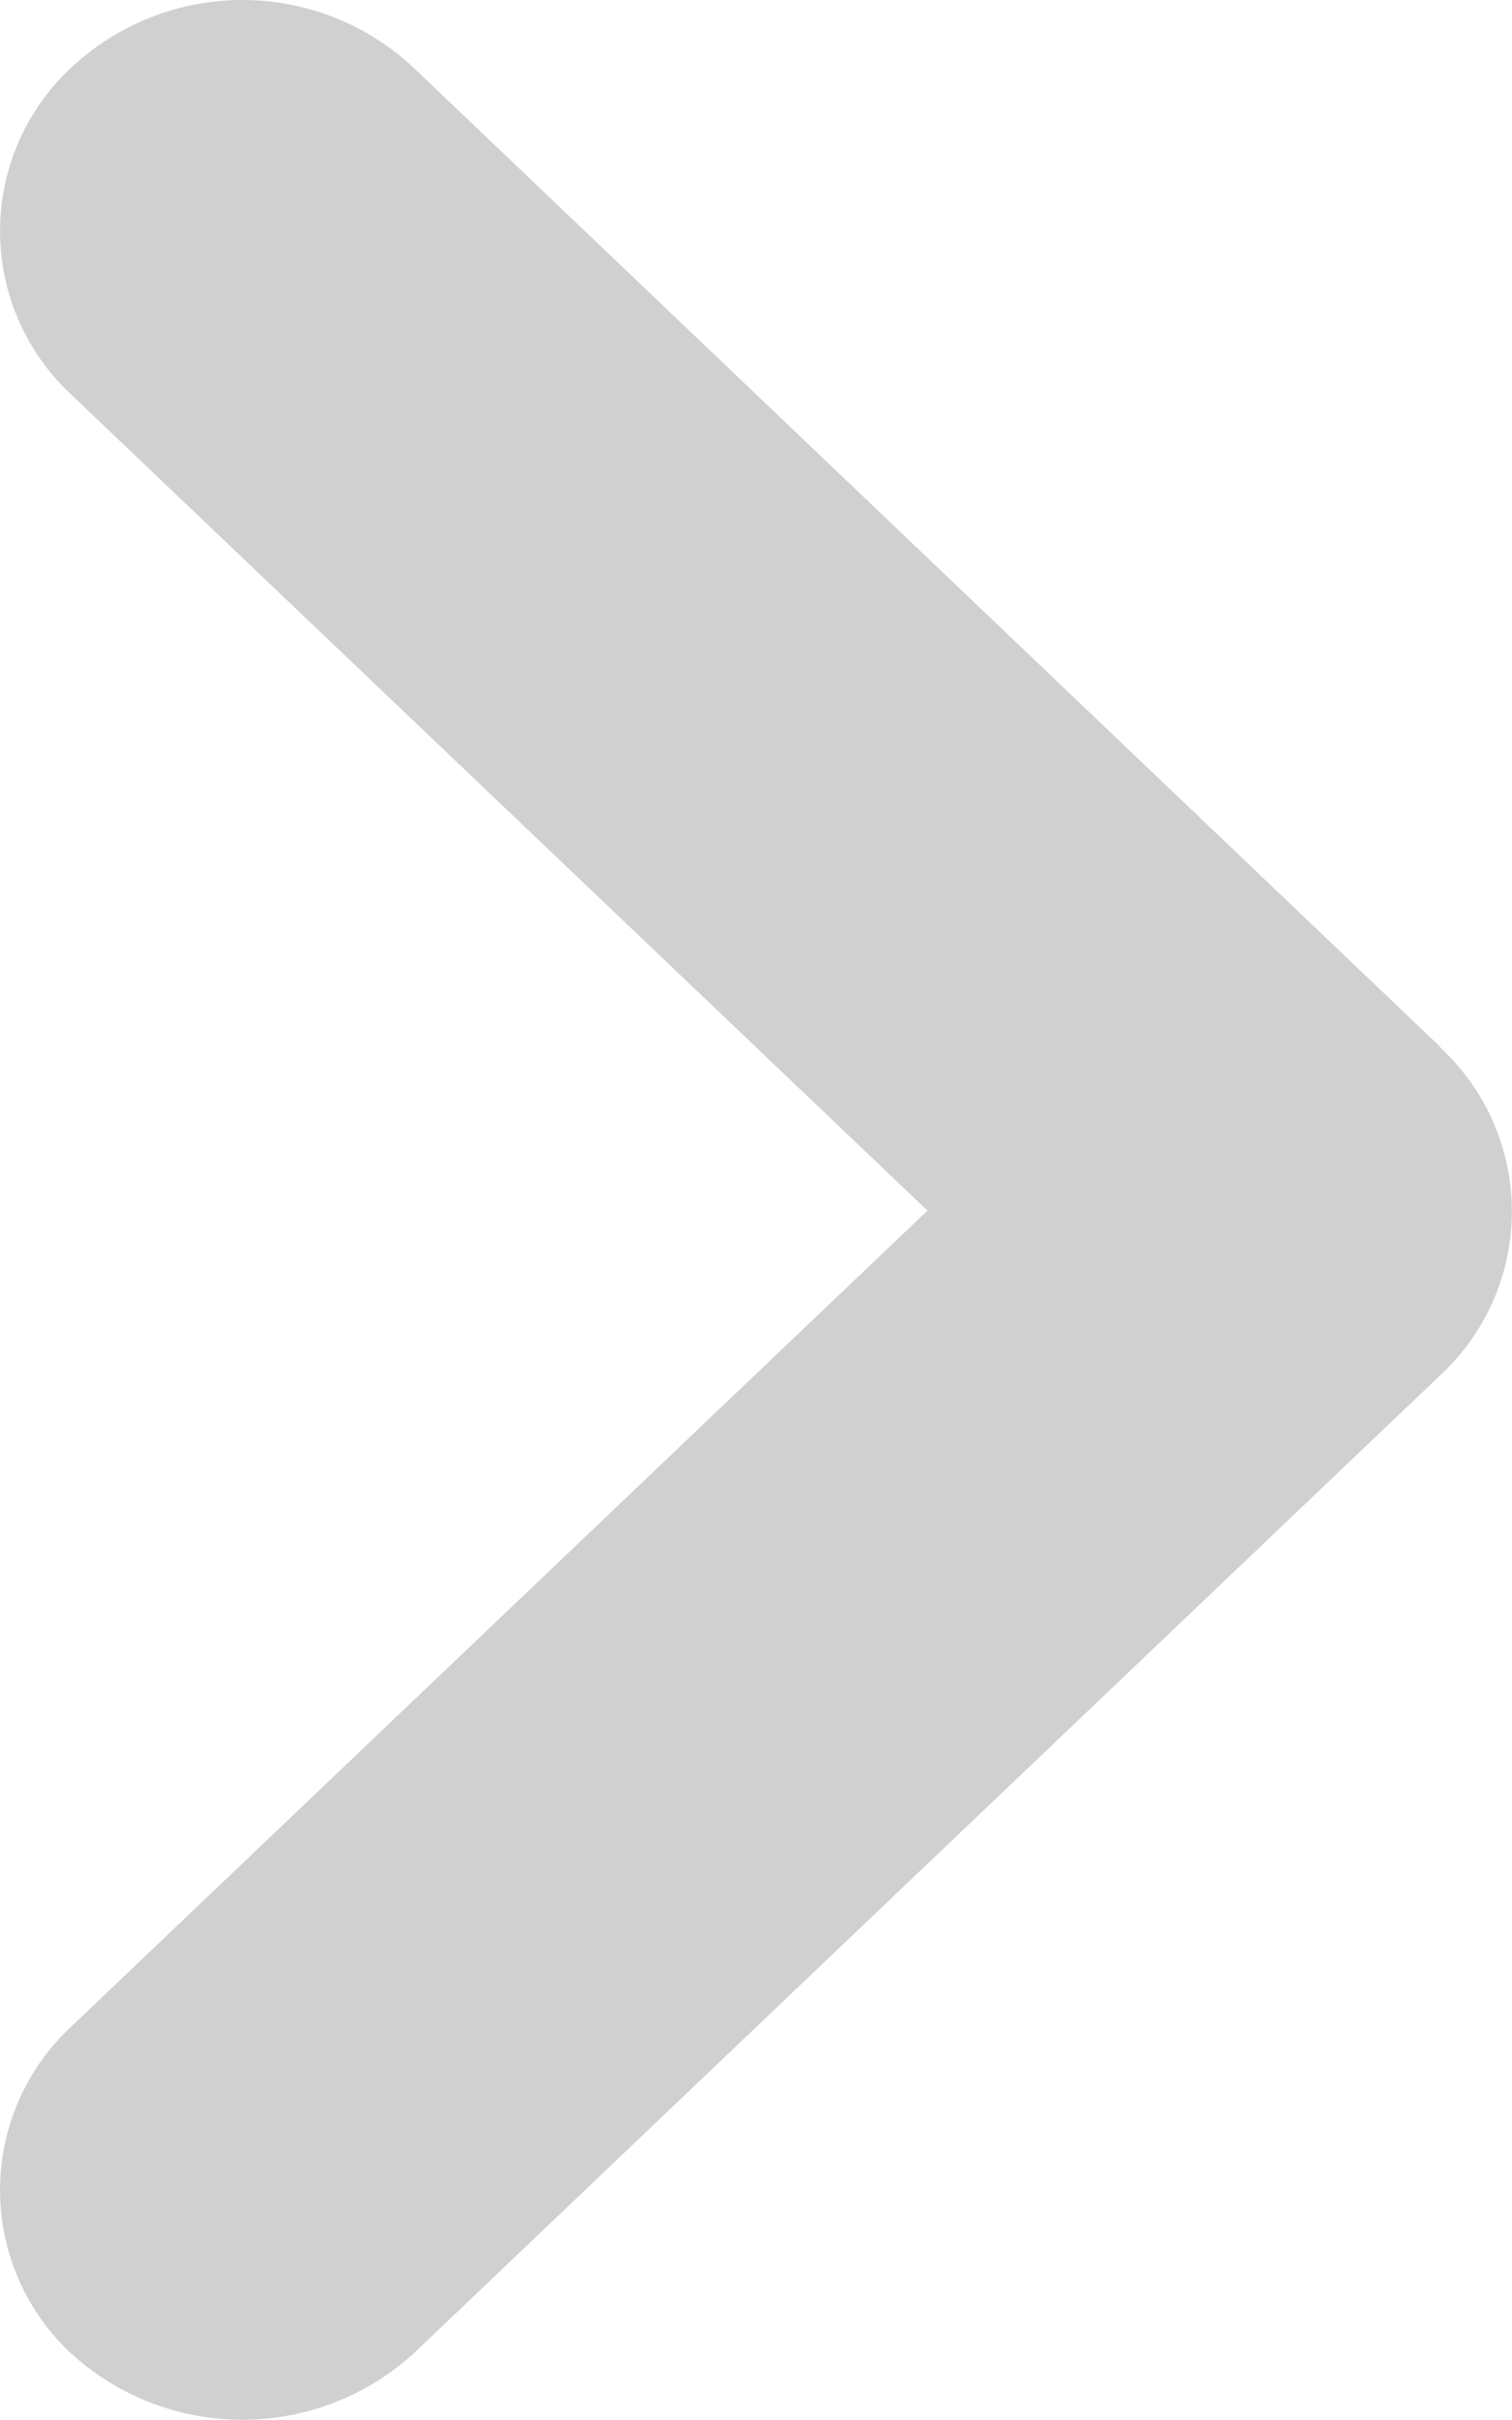 <svg xmlns="http://www.w3.org/2000/svg" width="5" height="8" viewBox="0 0 5 8"><defs><style>.a{fill:#d0d0d0;}</style></defs><path class="a" d="M13.642,10.215,10.249,6.98a.828.828,0,0,0-1.137,0,.738.738,0,0,0,0,1.076l2.834,2.7-2.834,2.7a.738.738,0,0,0,0,1.076.841.841,0,0,0,1.137,0L13.642,11.3a.738.738,0,0,0,0-1.083Z" transform="translate(-8.879 -6.754)"/></svg>